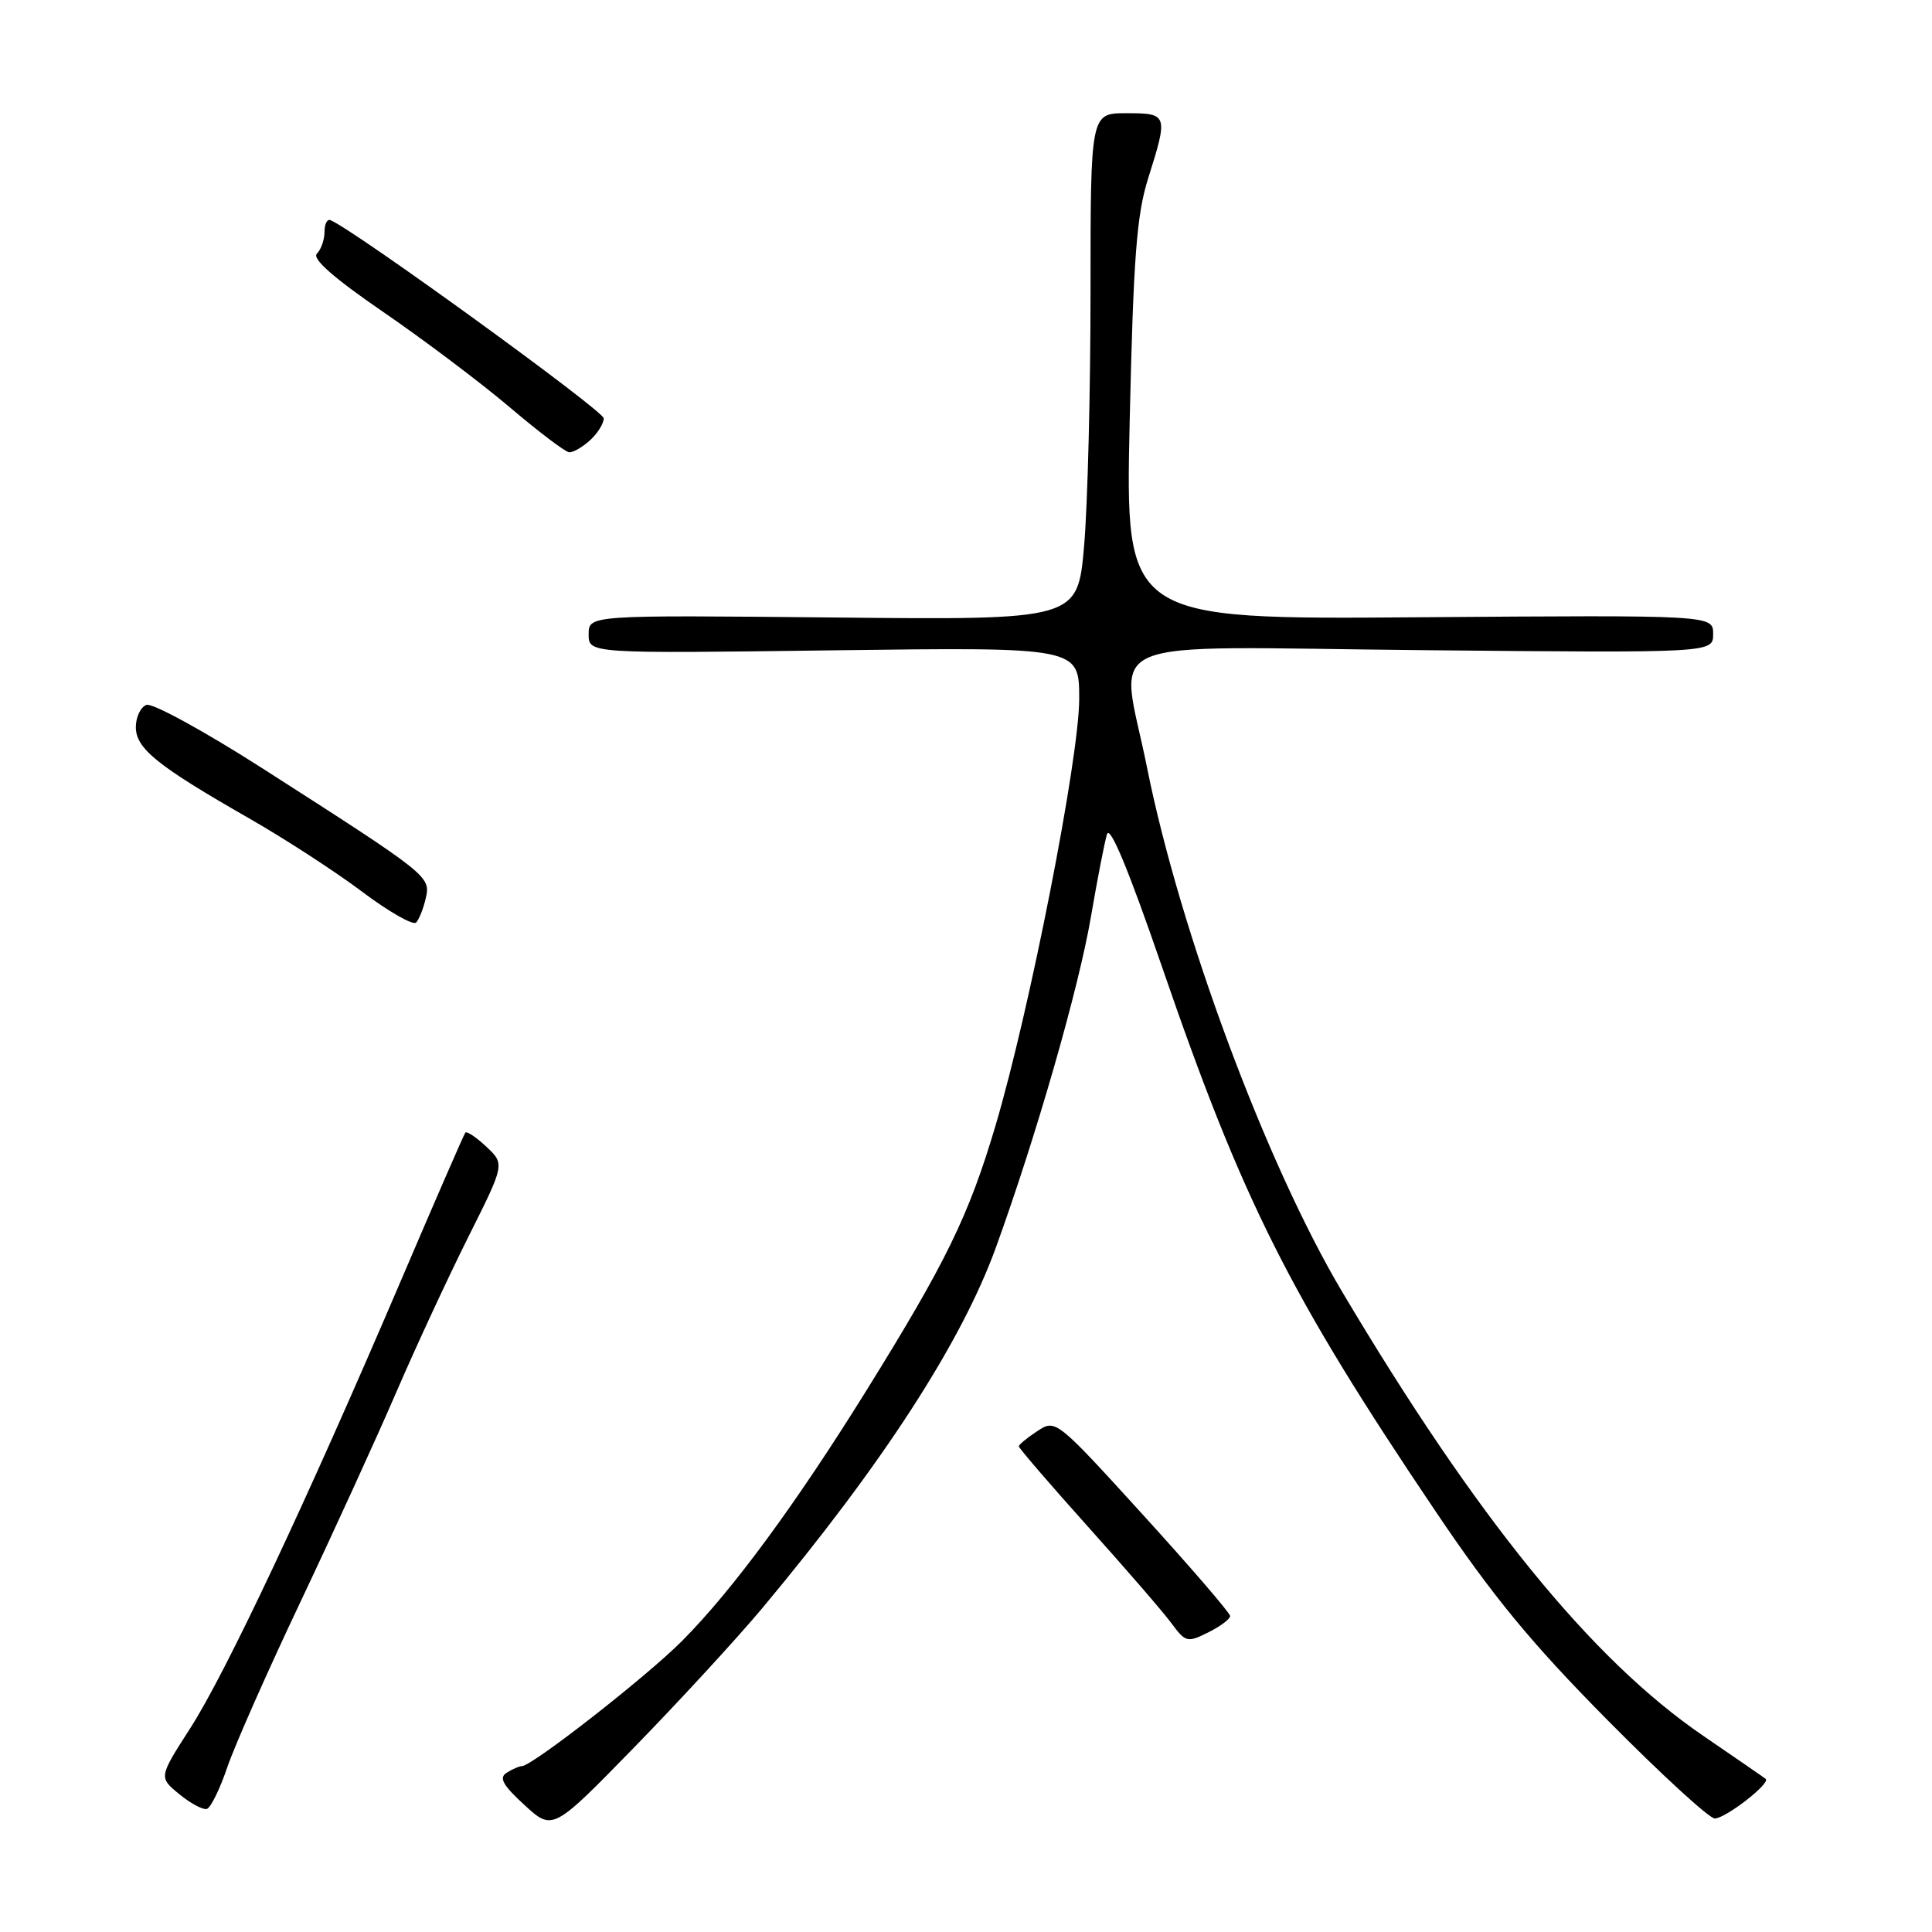 <?xml version="1.0" encoding="UTF-8" standalone="no"?>
<!DOCTYPE svg PUBLIC "-//W3C//DTD SVG 1.1//EN" "http://www.w3.org/Graphics/SVG/1.1/DTD/svg11.dtd" >
<svg xmlns="http://www.w3.org/2000/svg" xmlns:xlink="http://www.w3.org/1999/xlink" version="1.1" viewBox="0 0 256 256">
 <g >
 <path fill="currentColor"
d=" M 100.98 213.12 C 116.94 194.02 127.42 177.85 131.98 165.25 C 137.32 150.51 142.93 130.97 144.55 121.50 C 145.40 116.55 146.35 111.62 146.68 110.55 C 147.06 109.26 149.54 115.23 153.95 128.05 C 164.64 159.14 170.83 171.48 190.14 200.14 C 197.80 211.52 202.89 217.70 212.97 227.89 C 220.10 235.10 226.51 240.98 227.22 240.96 C 228.69 240.92 234.66 236.28 233.96 235.71 C 233.71 235.51 229.98 232.94 225.68 230.00 C 210.90 219.90 195.65 201.14 177.82 171.13 C 167.78 154.22 156.37 123.56 151.98 101.67 C 148.42 83.90 144.15 85.72 188.50 86.15 C 227.00 86.52 227.00 86.52 227.00 84.01 C 227.00 81.50 227.00 81.50 188.05 81.79 C 149.10 82.09 149.10 82.09 149.69 55.79 C 150.18 34.13 150.61 28.46 152.14 23.62 C 154.81 15.17 154.75 15.00 149.25 15.00 C 144.50 15.00 144.50 15.00 144.50 38.75 C 144.50 51.81 144.12 66.92 143.65 72.32 C 142.80 82.15 142.80 82.15 110.40 81.82 C 78.00 81.50 78.00 81.50 78.00 84.05 C 78.00 86.60 78.00 86.60 110.50 86.17 C 143.00 85.75 143.00 85.75 143.00 92.60 C 143.00 100.46 136.44 133.88 131.90 149.19 C 128.36 161.11 125.36 167.25 114.84 184.19 C 105.44 199.32 97.07 210.70 90.39 217.42 C 85.71 222.13 70.55 233.98 69.16 234.02 C 68.80 234.02 67.89 234.42 67.13 234.90 C 66.08 235.56 66.62 236.54 69.50 239.18 C 73.24 242.60 73.24 242.60 84.02 231.55 C 89.95 225.47 97.58 217.18 100.98 213.12 Z  M 30.12 234.16 C 31.10 231.29 35.47 221.41 39.83 212.22 C 44.19 203.02 49.89 190.55 52.50 184.50 C 55.11 178.45 59.42 169.17 62.07 163.87 C 66.89 154.25 66.89 154.25 64.45 151.95 C 63.11 150.69 61.85 149.85 61.66 150.08 C 61.47 150.31 57.57 159.28 52.99 170.00 C 40.62 198.94 29.92 221.67 25.21 229.00 C 21.03 235.50 21.03 235.50 23.76 237.74 C 25.27 238.98 26.92 239.85 27.42 239.69 C 27.93 239.52 29.15 237.03 30.12 234.16 Z  M 163.00 214.13 C 163.00 213.74 157.80 207.70 151.45 200.72 C 139.94 188.08 139.88 188.03 137.45 189.63 C 136.10 190.51 135.00 191.42 135.00 191.65 C 135.00 191.88 139.11 196.66 144.13 202.26 C 149.16 207.86 154.15 213.63 155.23 215.10 C 157.09 217.62 157.34 217.68 160.10 216.30 C 161.69 215.51 163.00 214.53 163.00 214.13 Z  M 56.42 119.00 C 57.07 116.12 56.88 115.97 34.65 101.73 C 27.03 96.86 20.17 93.11 19.40 93.40 C 18.63 93.70 18.00 95.02 18.00 96.35 C 18.00 99.19 20.85 101.48 33.00 108.43 C 37.67 111.10 44.41 115.47 47.96 118.14 C 51.51 120.81 54.74 122.65 55.14 122.24 C 55.53 121.83 56.11 120.38 56.42 119.00 Z  M 78.17 58.35 C 79.18 57.43 80.00 56.12 80.00 55.43 C 80.00 54.44 47.05 30.54 43.79 29.17 C 43.36 28.98 43.00 29.68 43.00 30.72 C 43.00 31.75 42.55 33.05 41.99 33.61 C 41.32 34.28 44.20 36.82 50.74 41.31 C 56.11 44.99 63.65 50.67 67.50 53.93 C 71.35 57.20 74.91 59.90 75.42 59.93 C 75.93 59.97 77.17 59.26 78.17 58.35 Z "/>
</g>
</svg>